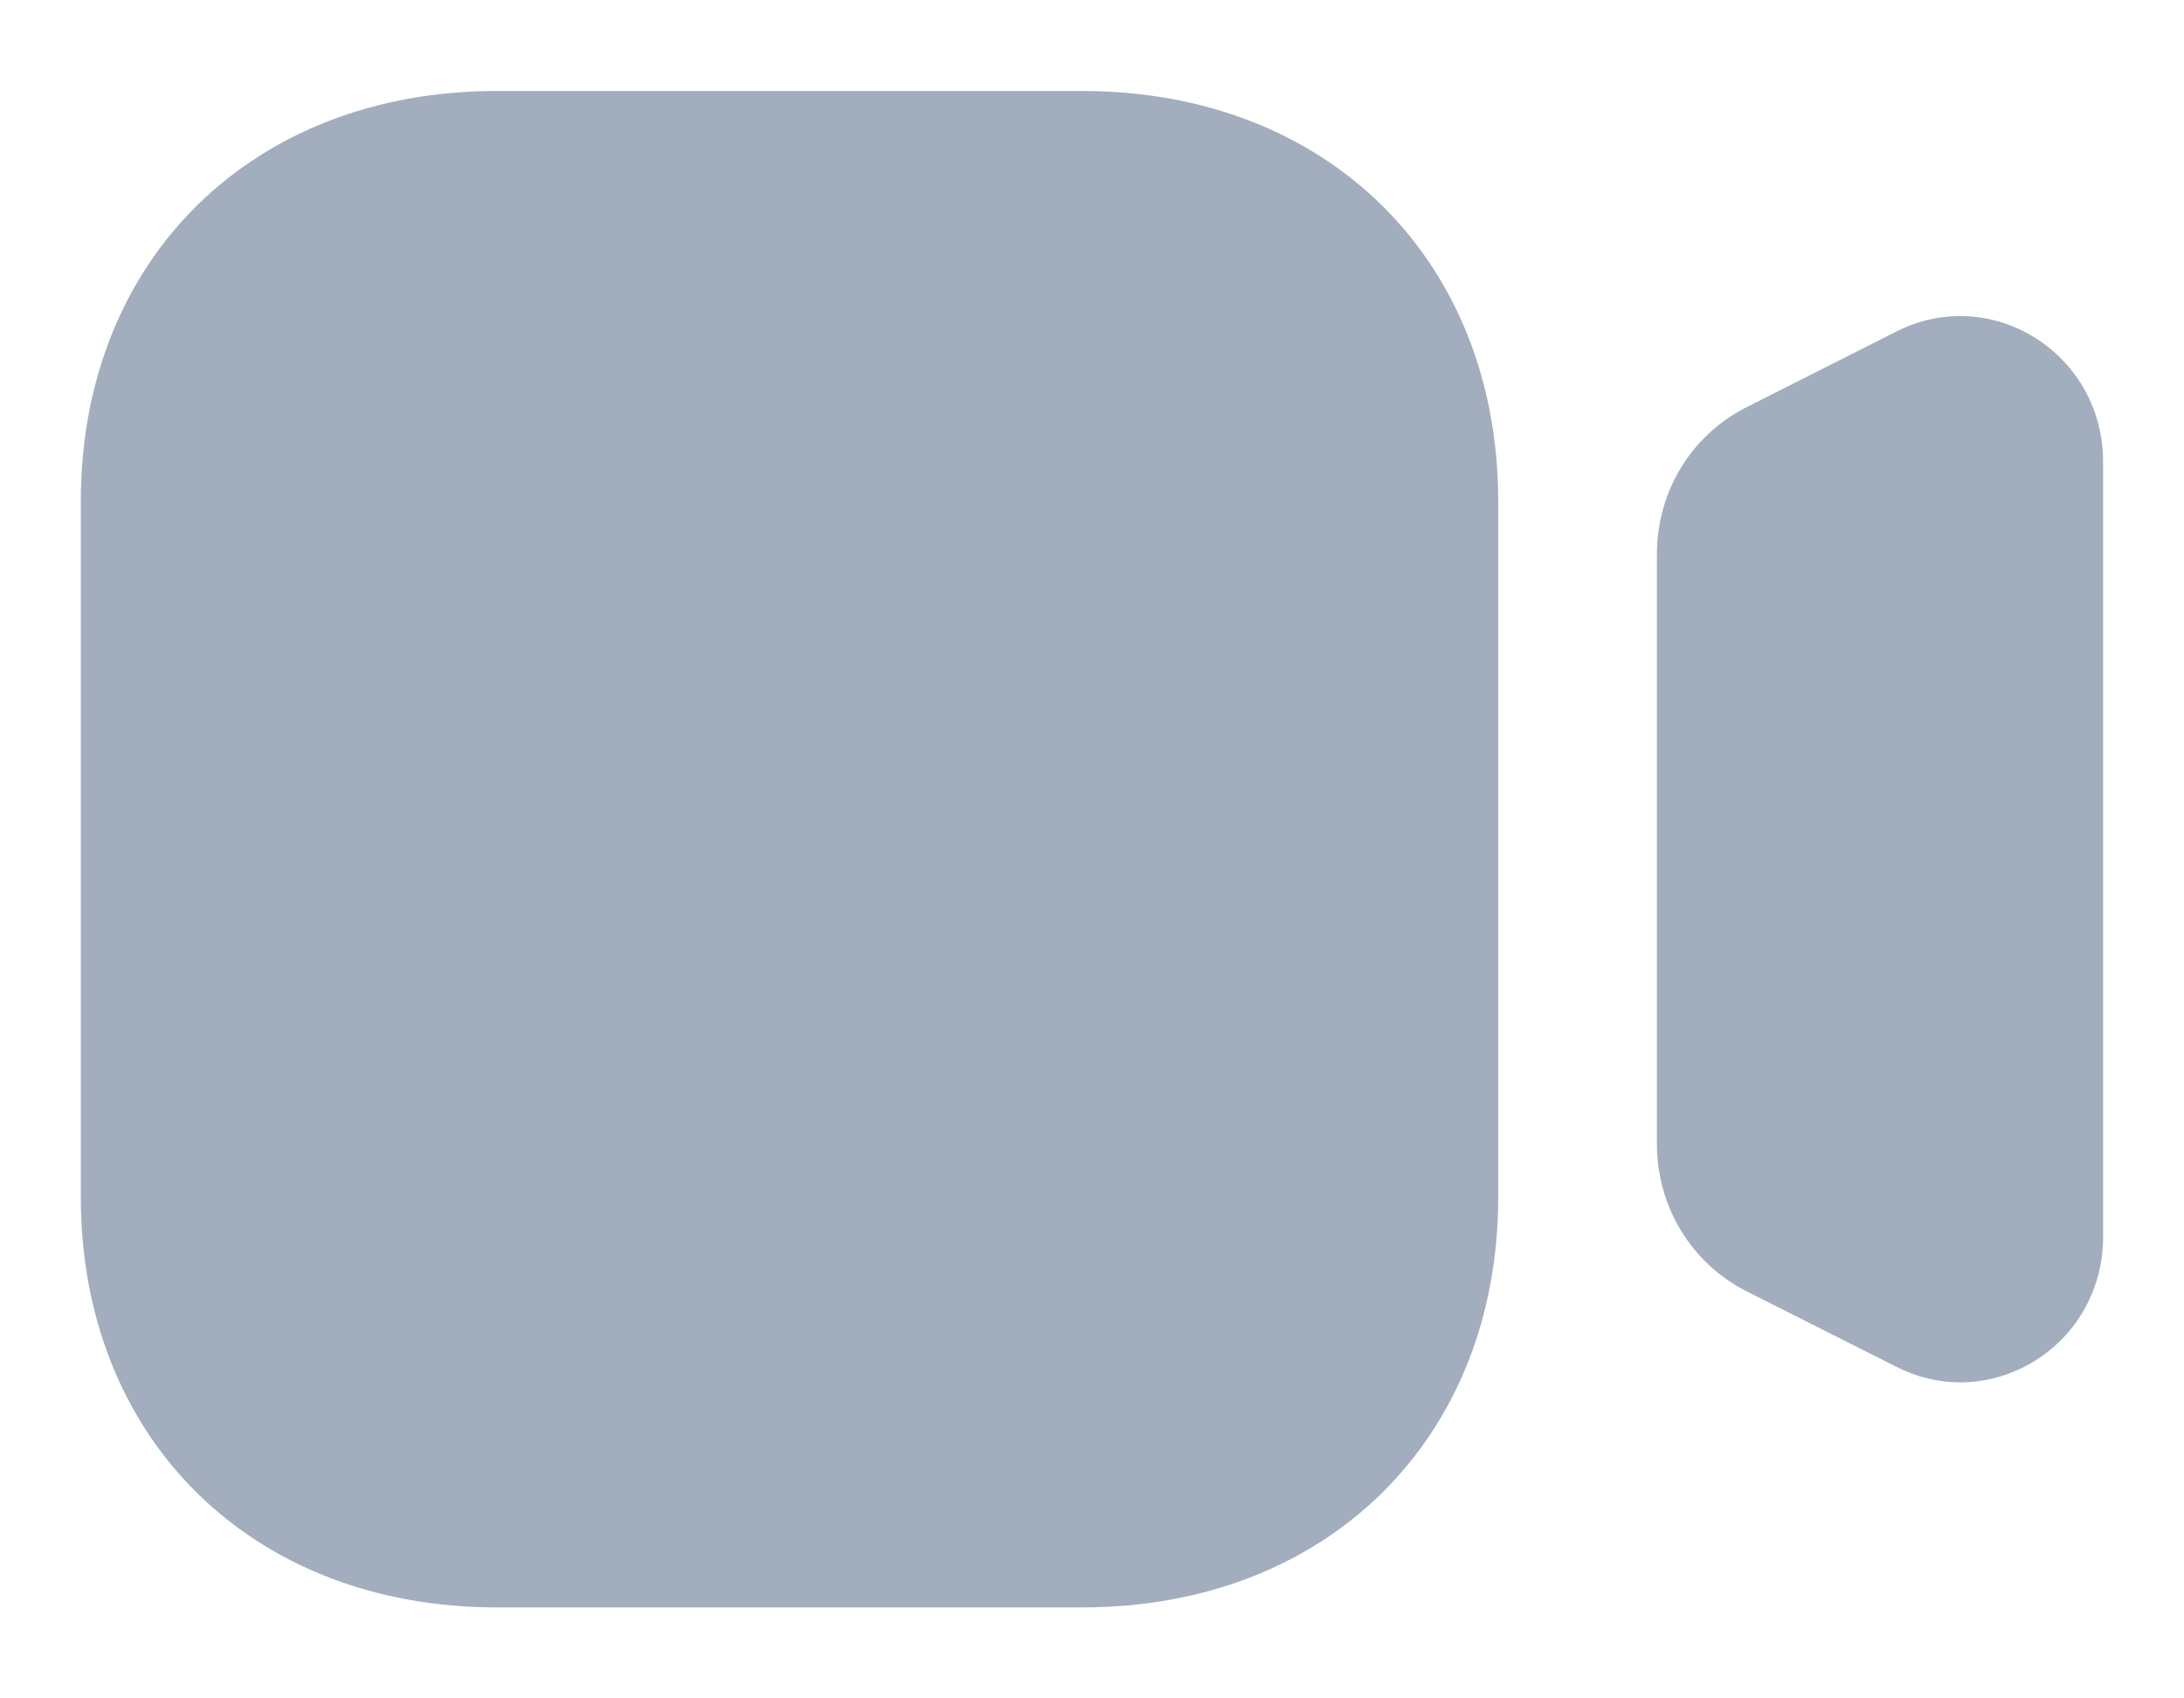 <svg width="18" height="14" viewBox="0 0 18 14" fill="none" xmlns="http://www.w3.org/2000/svg">
<path fill-rule="evenodd" clip-rule="evenodd" d="M4.094 0.75H8.92C10.939 0.75 12.348 2.141 12.348 4.134V9.866C12.348 11.859 10.939 13.25 8.92 13.25H4.094C2.075 13.25 0.666 11.859 0.666 9.866V4.134C0.666 2.141 2.075 0.75 4.094 0.75ZM15.631 2.732C15.997 2.546 16.426 2.566 16.775 2.786C17.124 3.005 17.333 3.386 17.333 3.802V10.199C17.333 10.616 17.124 10.996 16.775 11.215C16.584 11.334 16.371 11.395 16.156 11.395C15.977 11.395 15.798 11.353 15.63 11.267L14.396 10.645C13.939 10.413 13.656 9.947 13.656 9.43V4.569C13.656 4.051 13.939 3.586 14.396 3.356L15.631 2.732Z" fill="#A2AEBD"/>
</svg>
